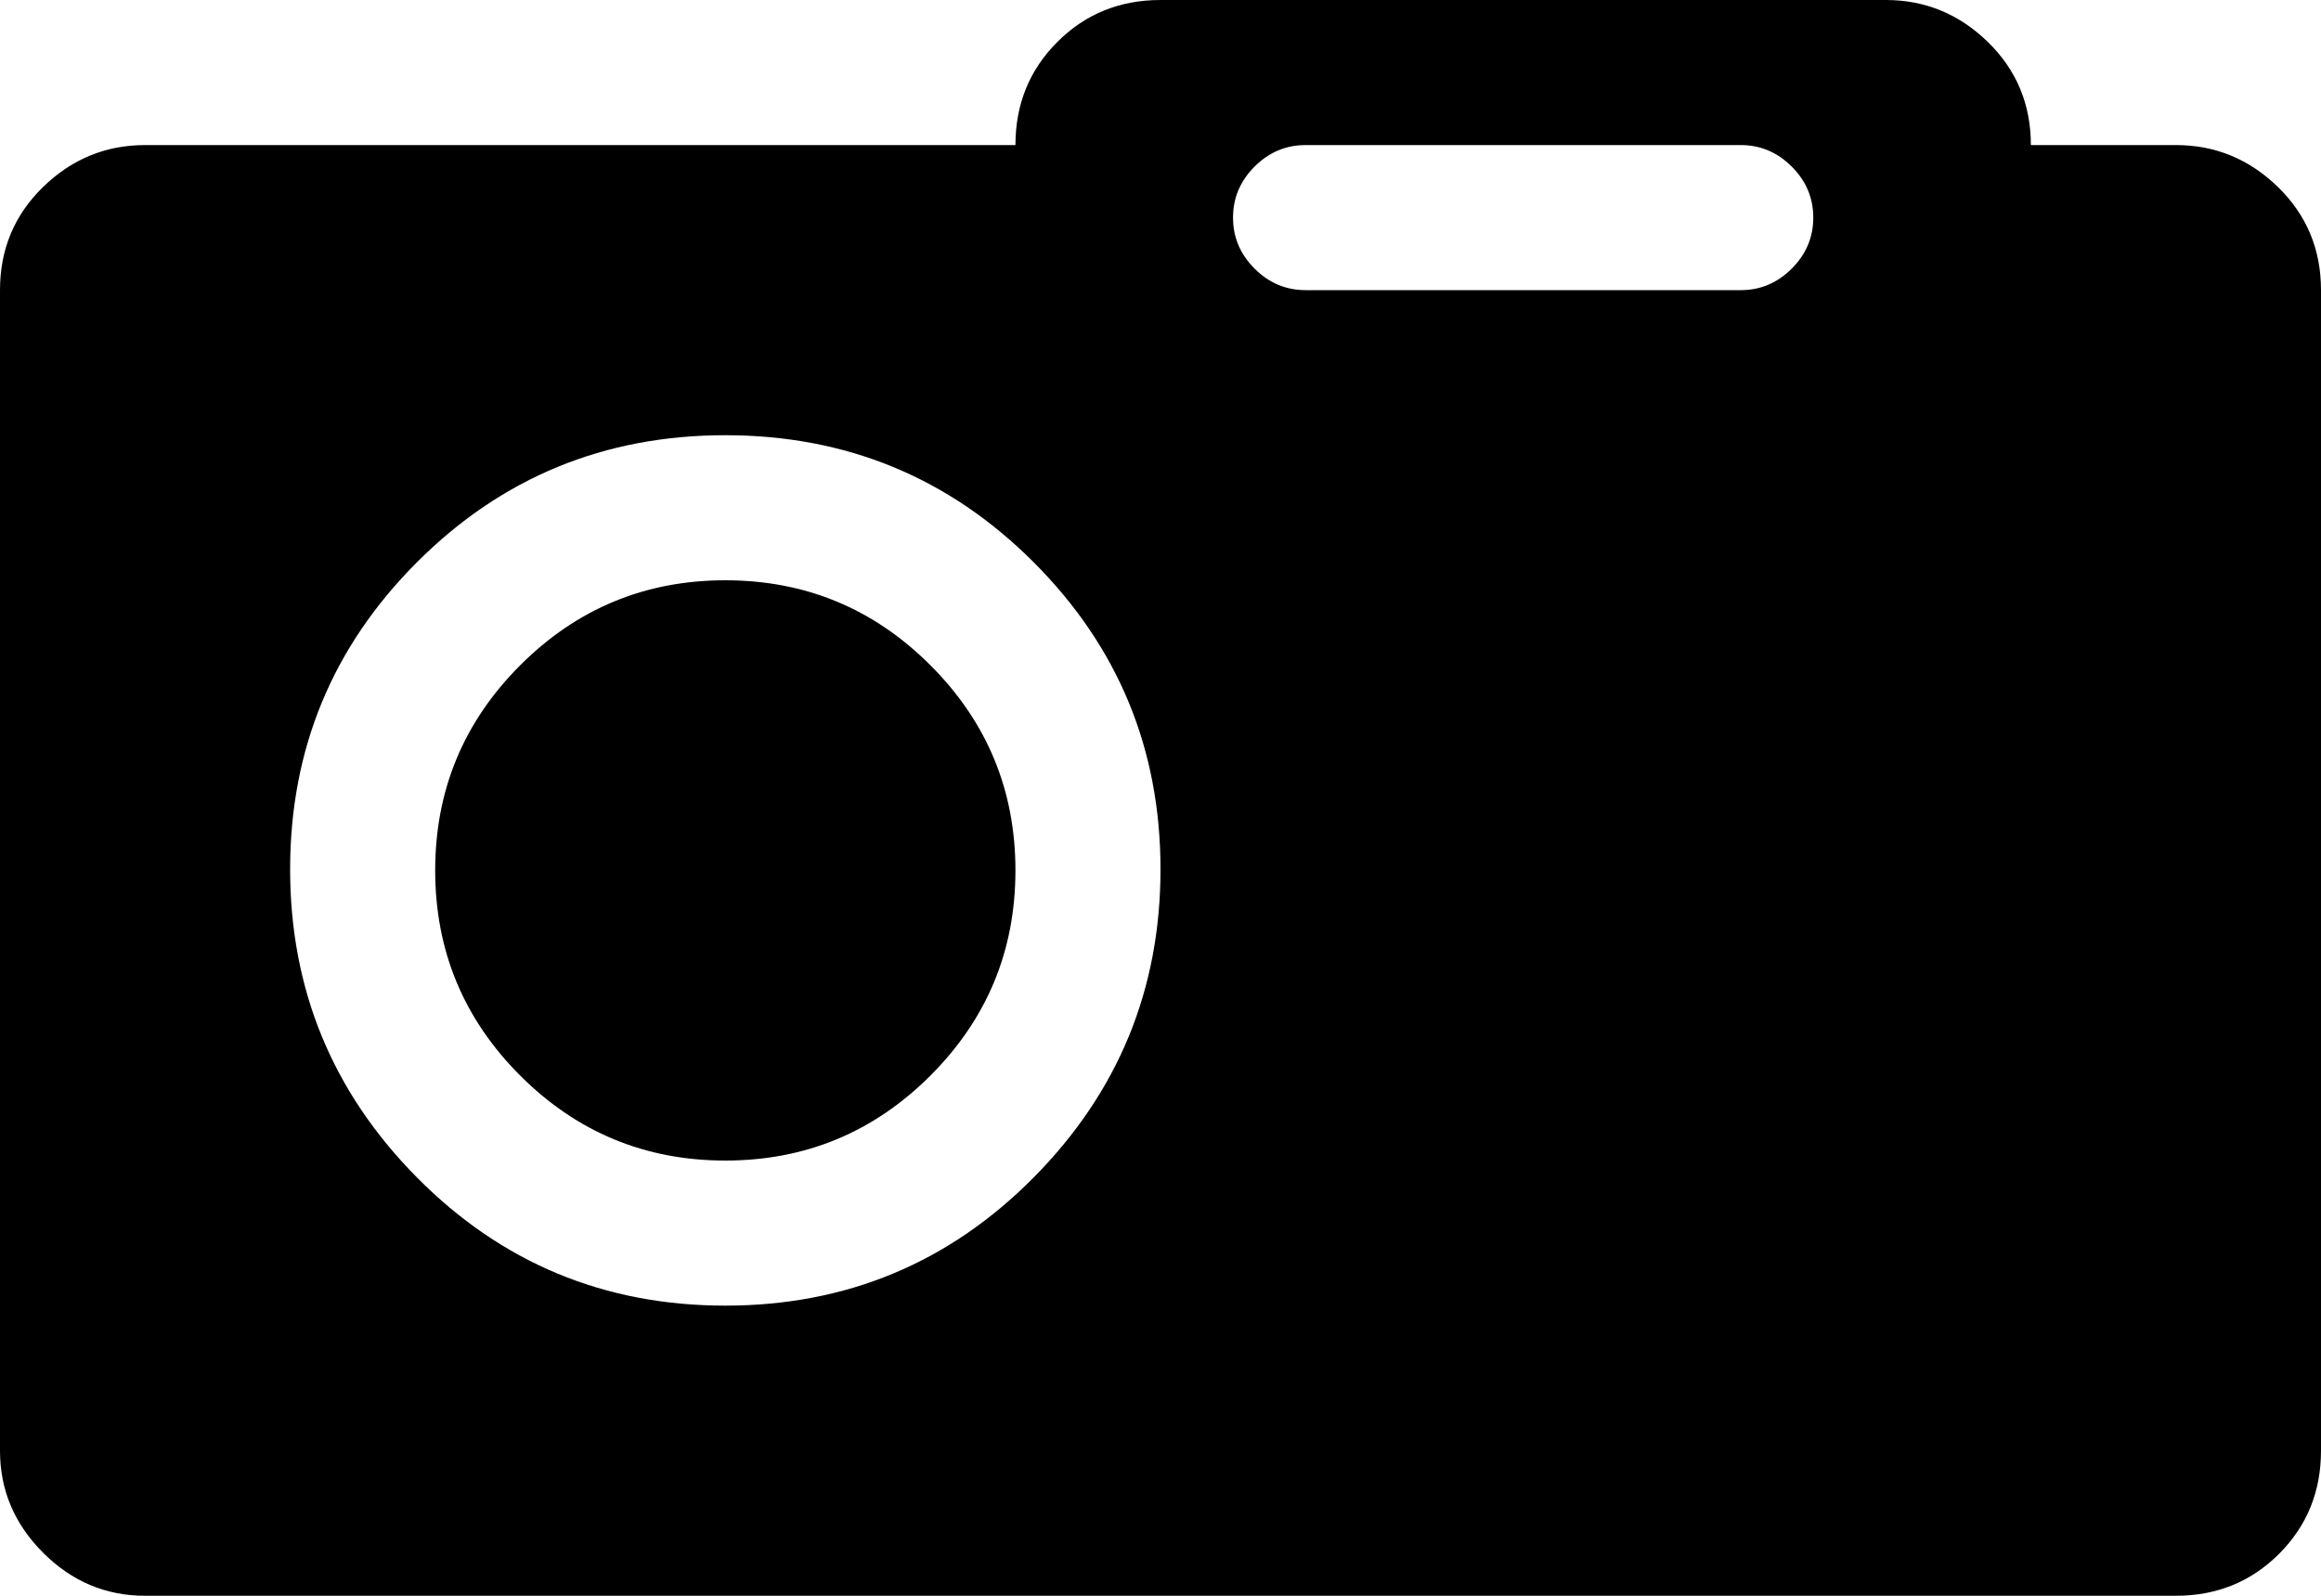 <svg xmlns="http://www.w3.org/2000/svg" xmlns:xlink="http://www.w3.org/1999/xlink" width="1024" height="704" viewBox="0 0 1024 704"><path fill="currentColor" d="M960 704H64q-26 0-45-19T0 640V128q0-27 19-45.5T64 64h384q0-27 18.5-45.5T512 0h320q26 0 45 18.5T896 64h64q26 0 45 18.5t19 45.5v512q0 27-18.5 45.5T960 704M320 192q-80 0-136 56t-56 135.5t56 136T320 576t136-56.5t56-136T456 248t-136-56M768 64H576q-13 0-22.5 9.5T544 96t9.5 22.5T576 128h192q13 0 22.5-9.5T800 96t-9.5-22.5T768 64M320 512q-53 0-90.5-37.5T192 384t37.5-90.5T320 256t90.5 37.5T448 384t-37.5 90.5T320 512"/></svg>